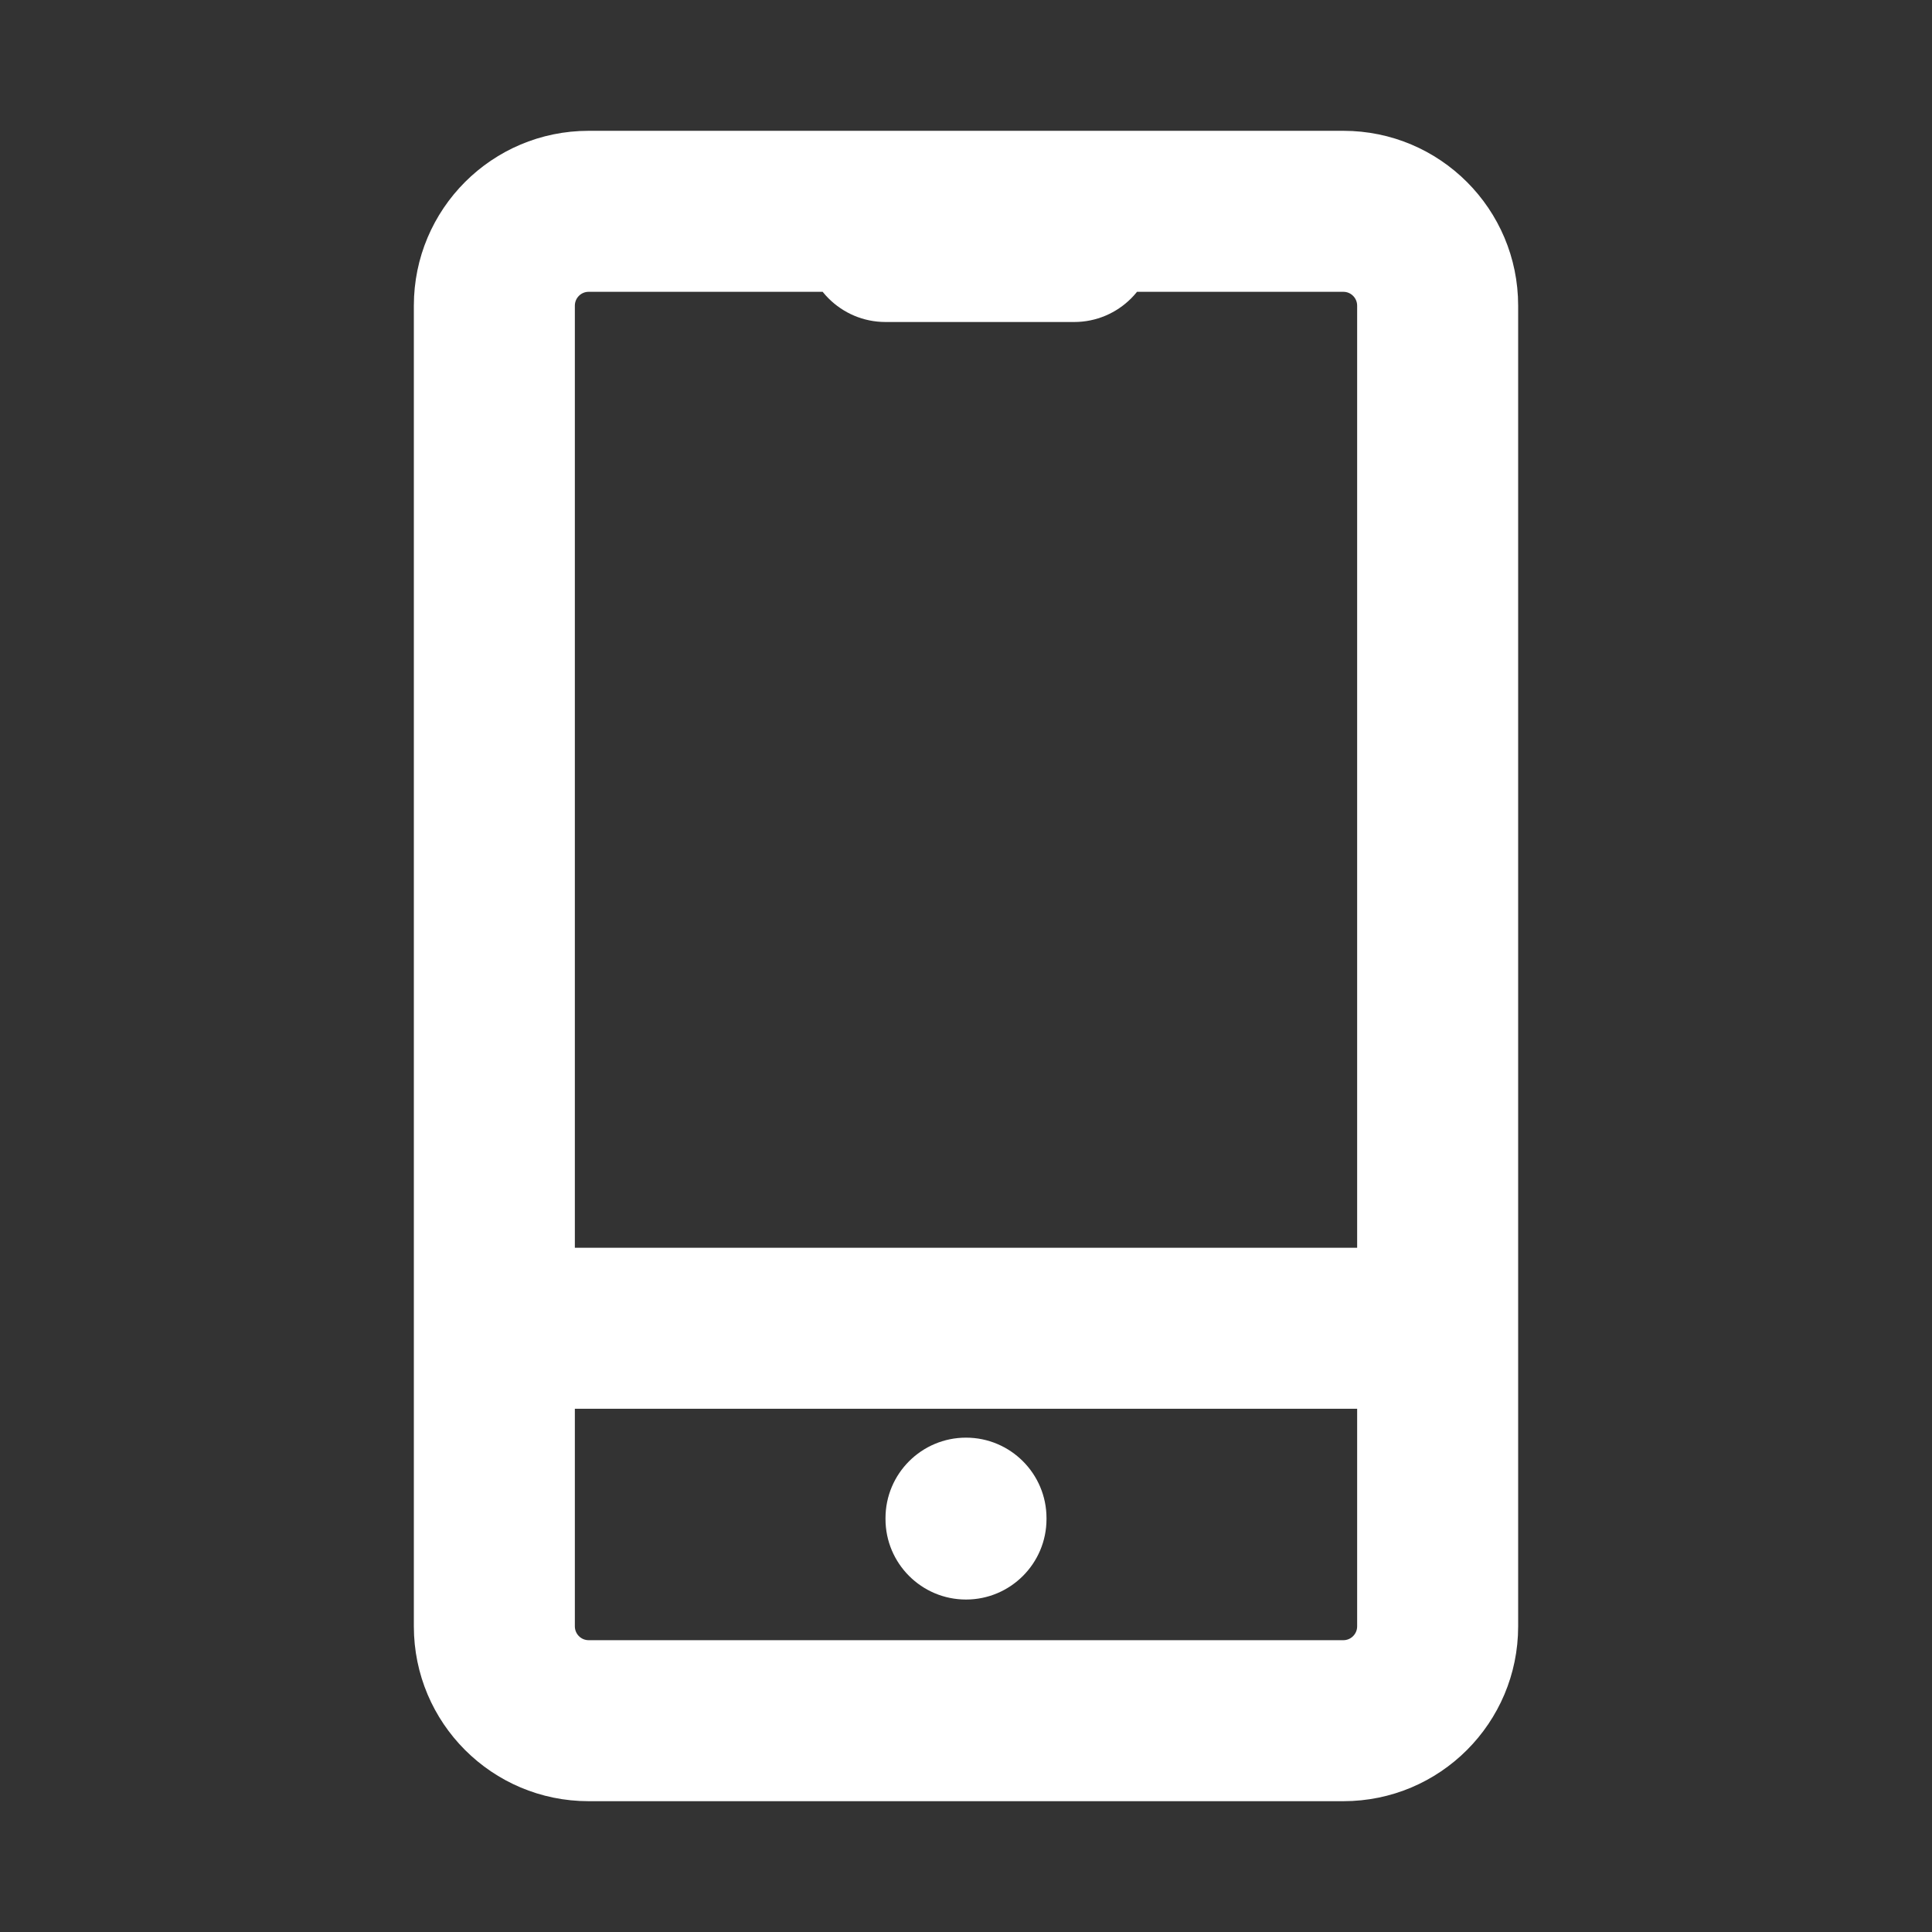 <svg width="24" height="24" viewBox="0 0 24 24" fill="none" xmlns="http://www.w3.org/2000/svg">
<rect x="0" y="0" width="24" height="24" fill="#333333" stroke="none"/>
<path d="M11 2C10.448 2 10 2.448 10 3C10 3.552 10.448 4 11 4V2ZM13.344 4C13.896 4 14.344 3.552 14.344 3C14.344 2.448 13.896 2 13.344 2V4ZM13 18.859C13 18.307 12.552 17.859 12 17.859C11.448 17.859 11 18.307 11 18.859H13ZM11 18.87C11 19.422 11.448 19.87 12 19.87C12.552 19.87 13 19.422 13 18.87H11ZM7.312 3.625H16.688V1.625H7.312V3.625ZM16.688 3.625C16.782 3.625 16.859 3.702 16.859 3.797H18.859C18.859 2.597 17.887 1.625 16.688 1.625V3.625ZM16.859 3.797V20.203H18.859V3.797H16.859ZM16.859 20.203C16.859 20.298 16.782 20.375 16.688 20.375V22.375C17.887 22.375 18.859 21.403 18.859 20.203H16.859ZM16.688 20.375H7.312V22.375H16.688V20.375ZM7.312 20.375C7.218 20.375 7.141 20.298 7.141 20.203H5.141C5.141 21.403 6.113 22.375 7.312 22.375V20.375ZM7.141 20.203V3.797H5.141V20.203H7.141ZM7.141 3.797C7.141 3.702 7.218 3.625 7.312 3.625V1.625C6.113 1.625 5.141 2.597 5.141 3.797H7.141ZM11 4H13.344V2H11V4ZM11 18.859V18.87H13V18.859H11ZM6.5 17.5H17.5V15.5H6.5V17.5Z" fill="#fff"/>
</svg>
